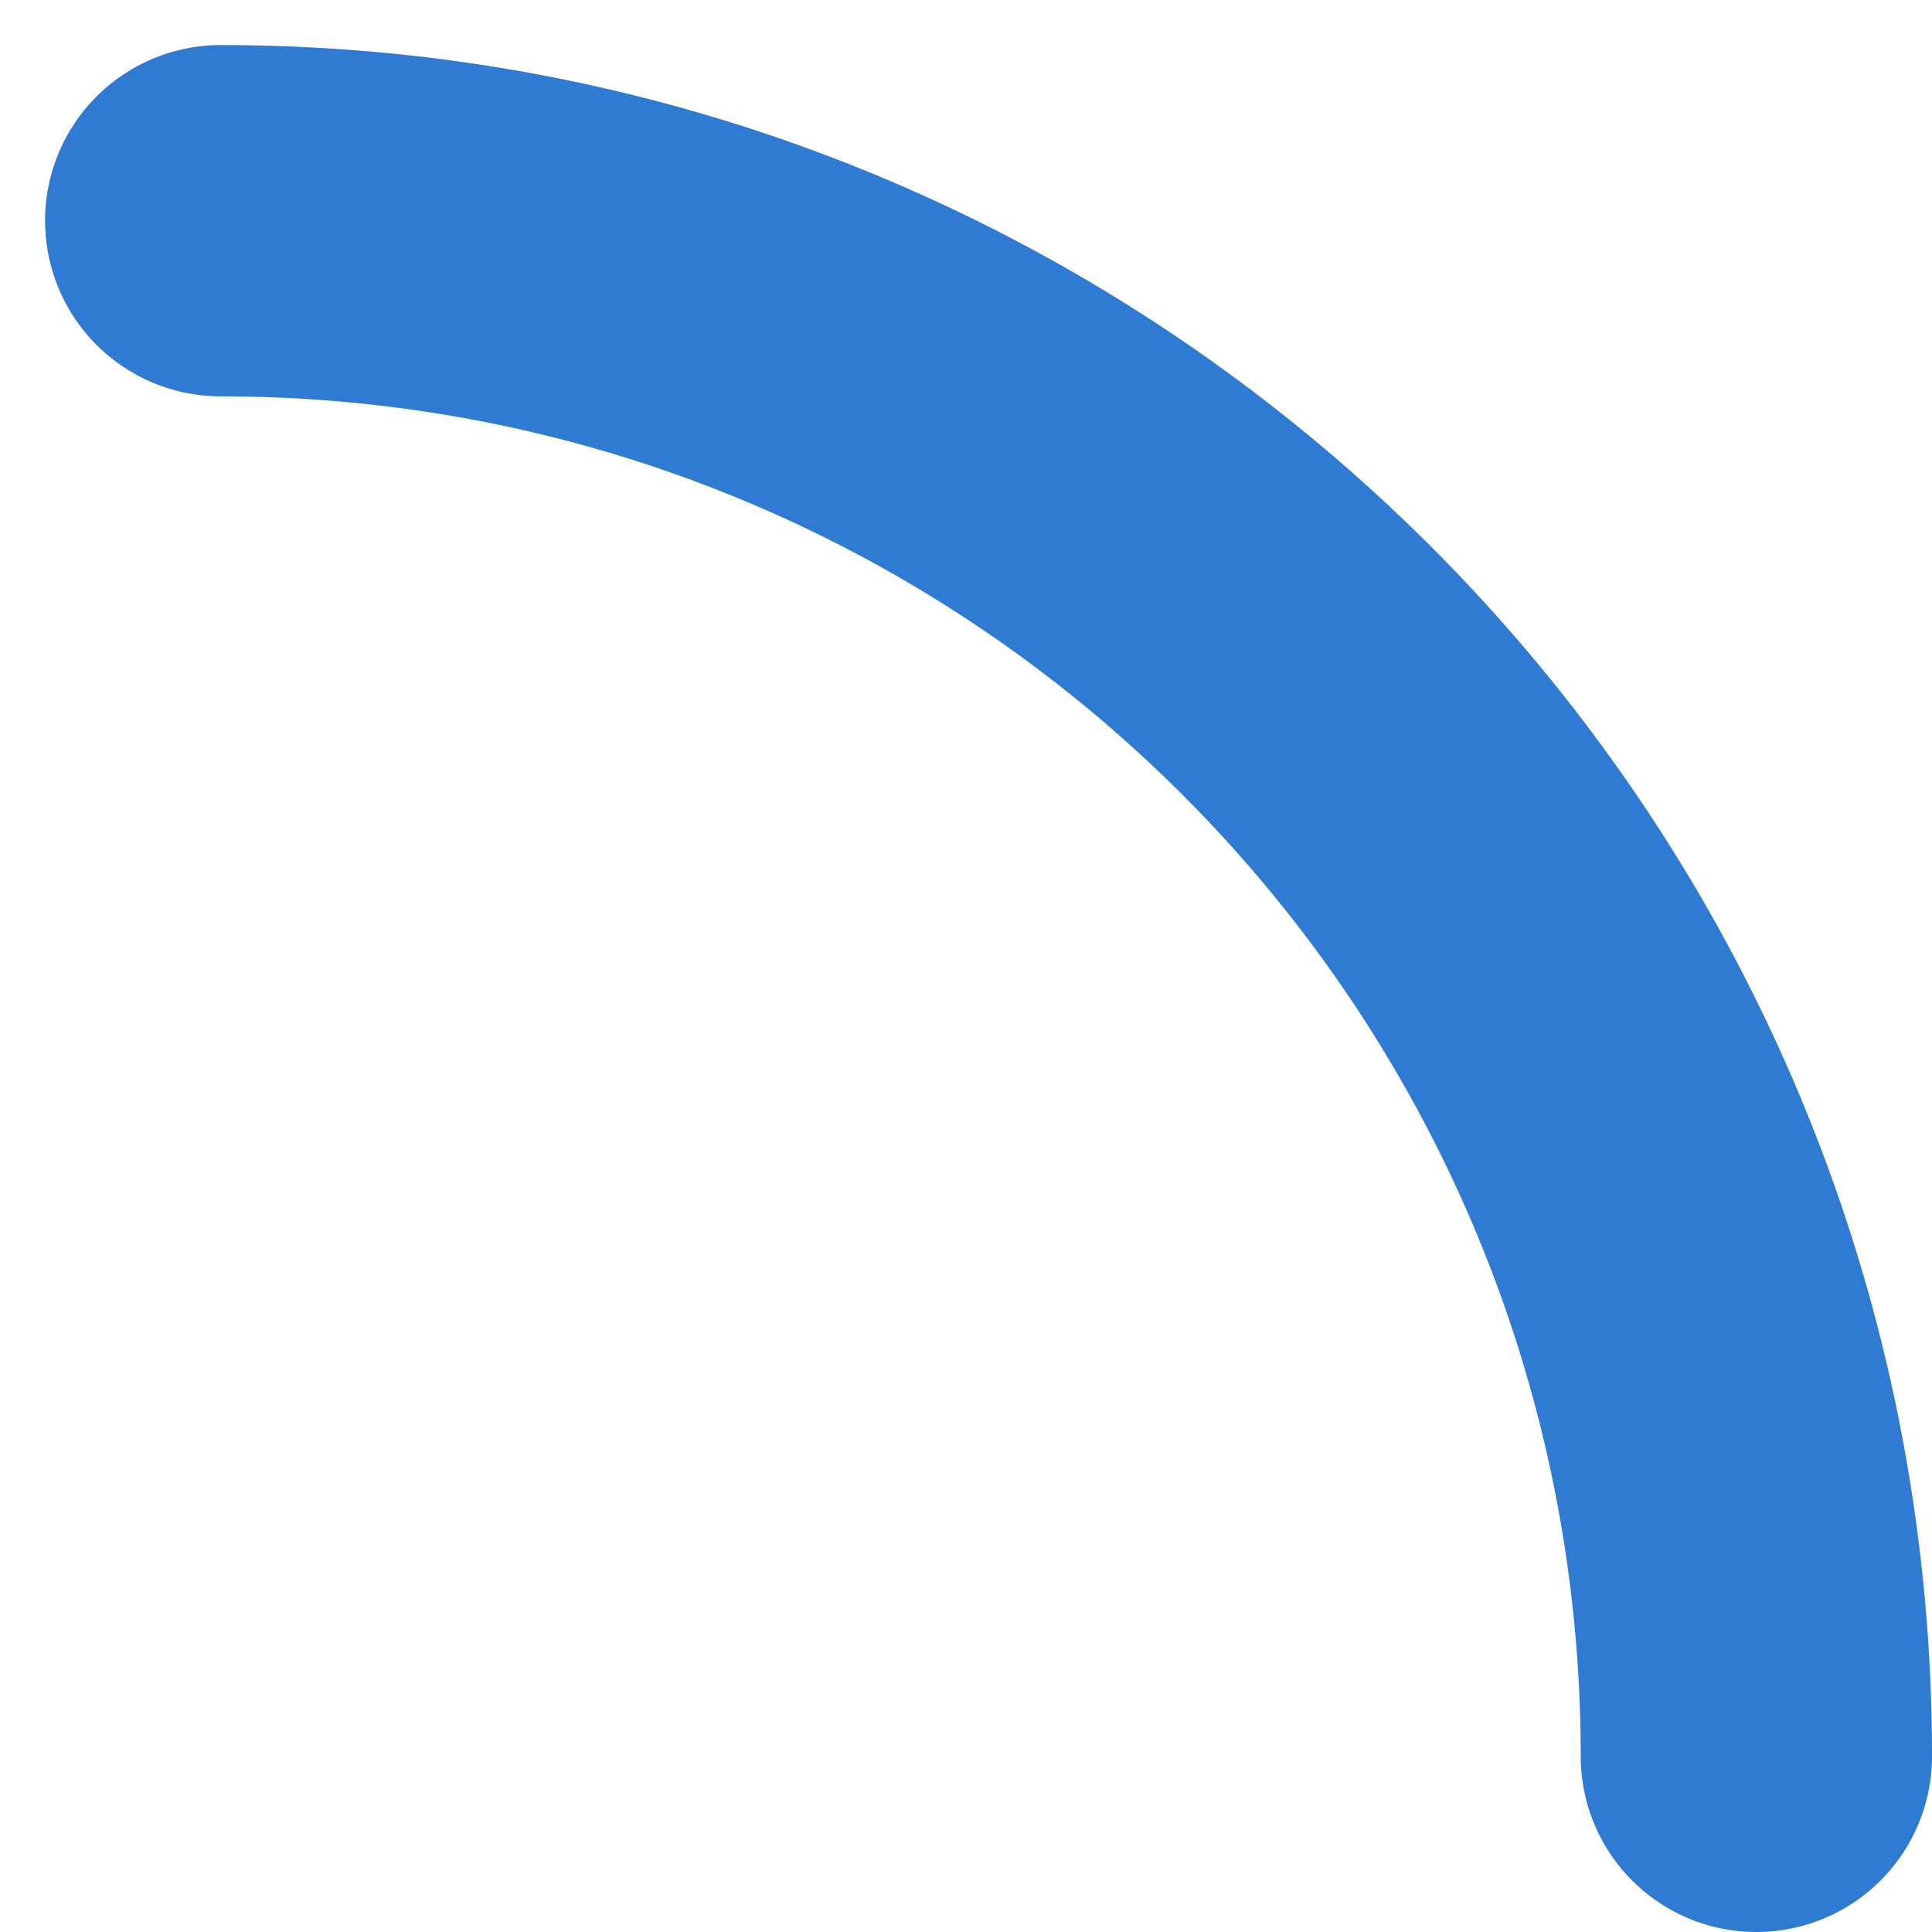 <svg width="33" height="33" fill="none" xmlns="http://www.w3.org/2000/svg"><path d="M27 30a3 3 0 006 0h-6zM3.77.77a3 3 0 000 6v-6zm0 6C16.6 6.77 27 17.17 27 30h6C33 13.857 19.913.77 3.77.77v6z" fill="#2F7AD3"/></svg>